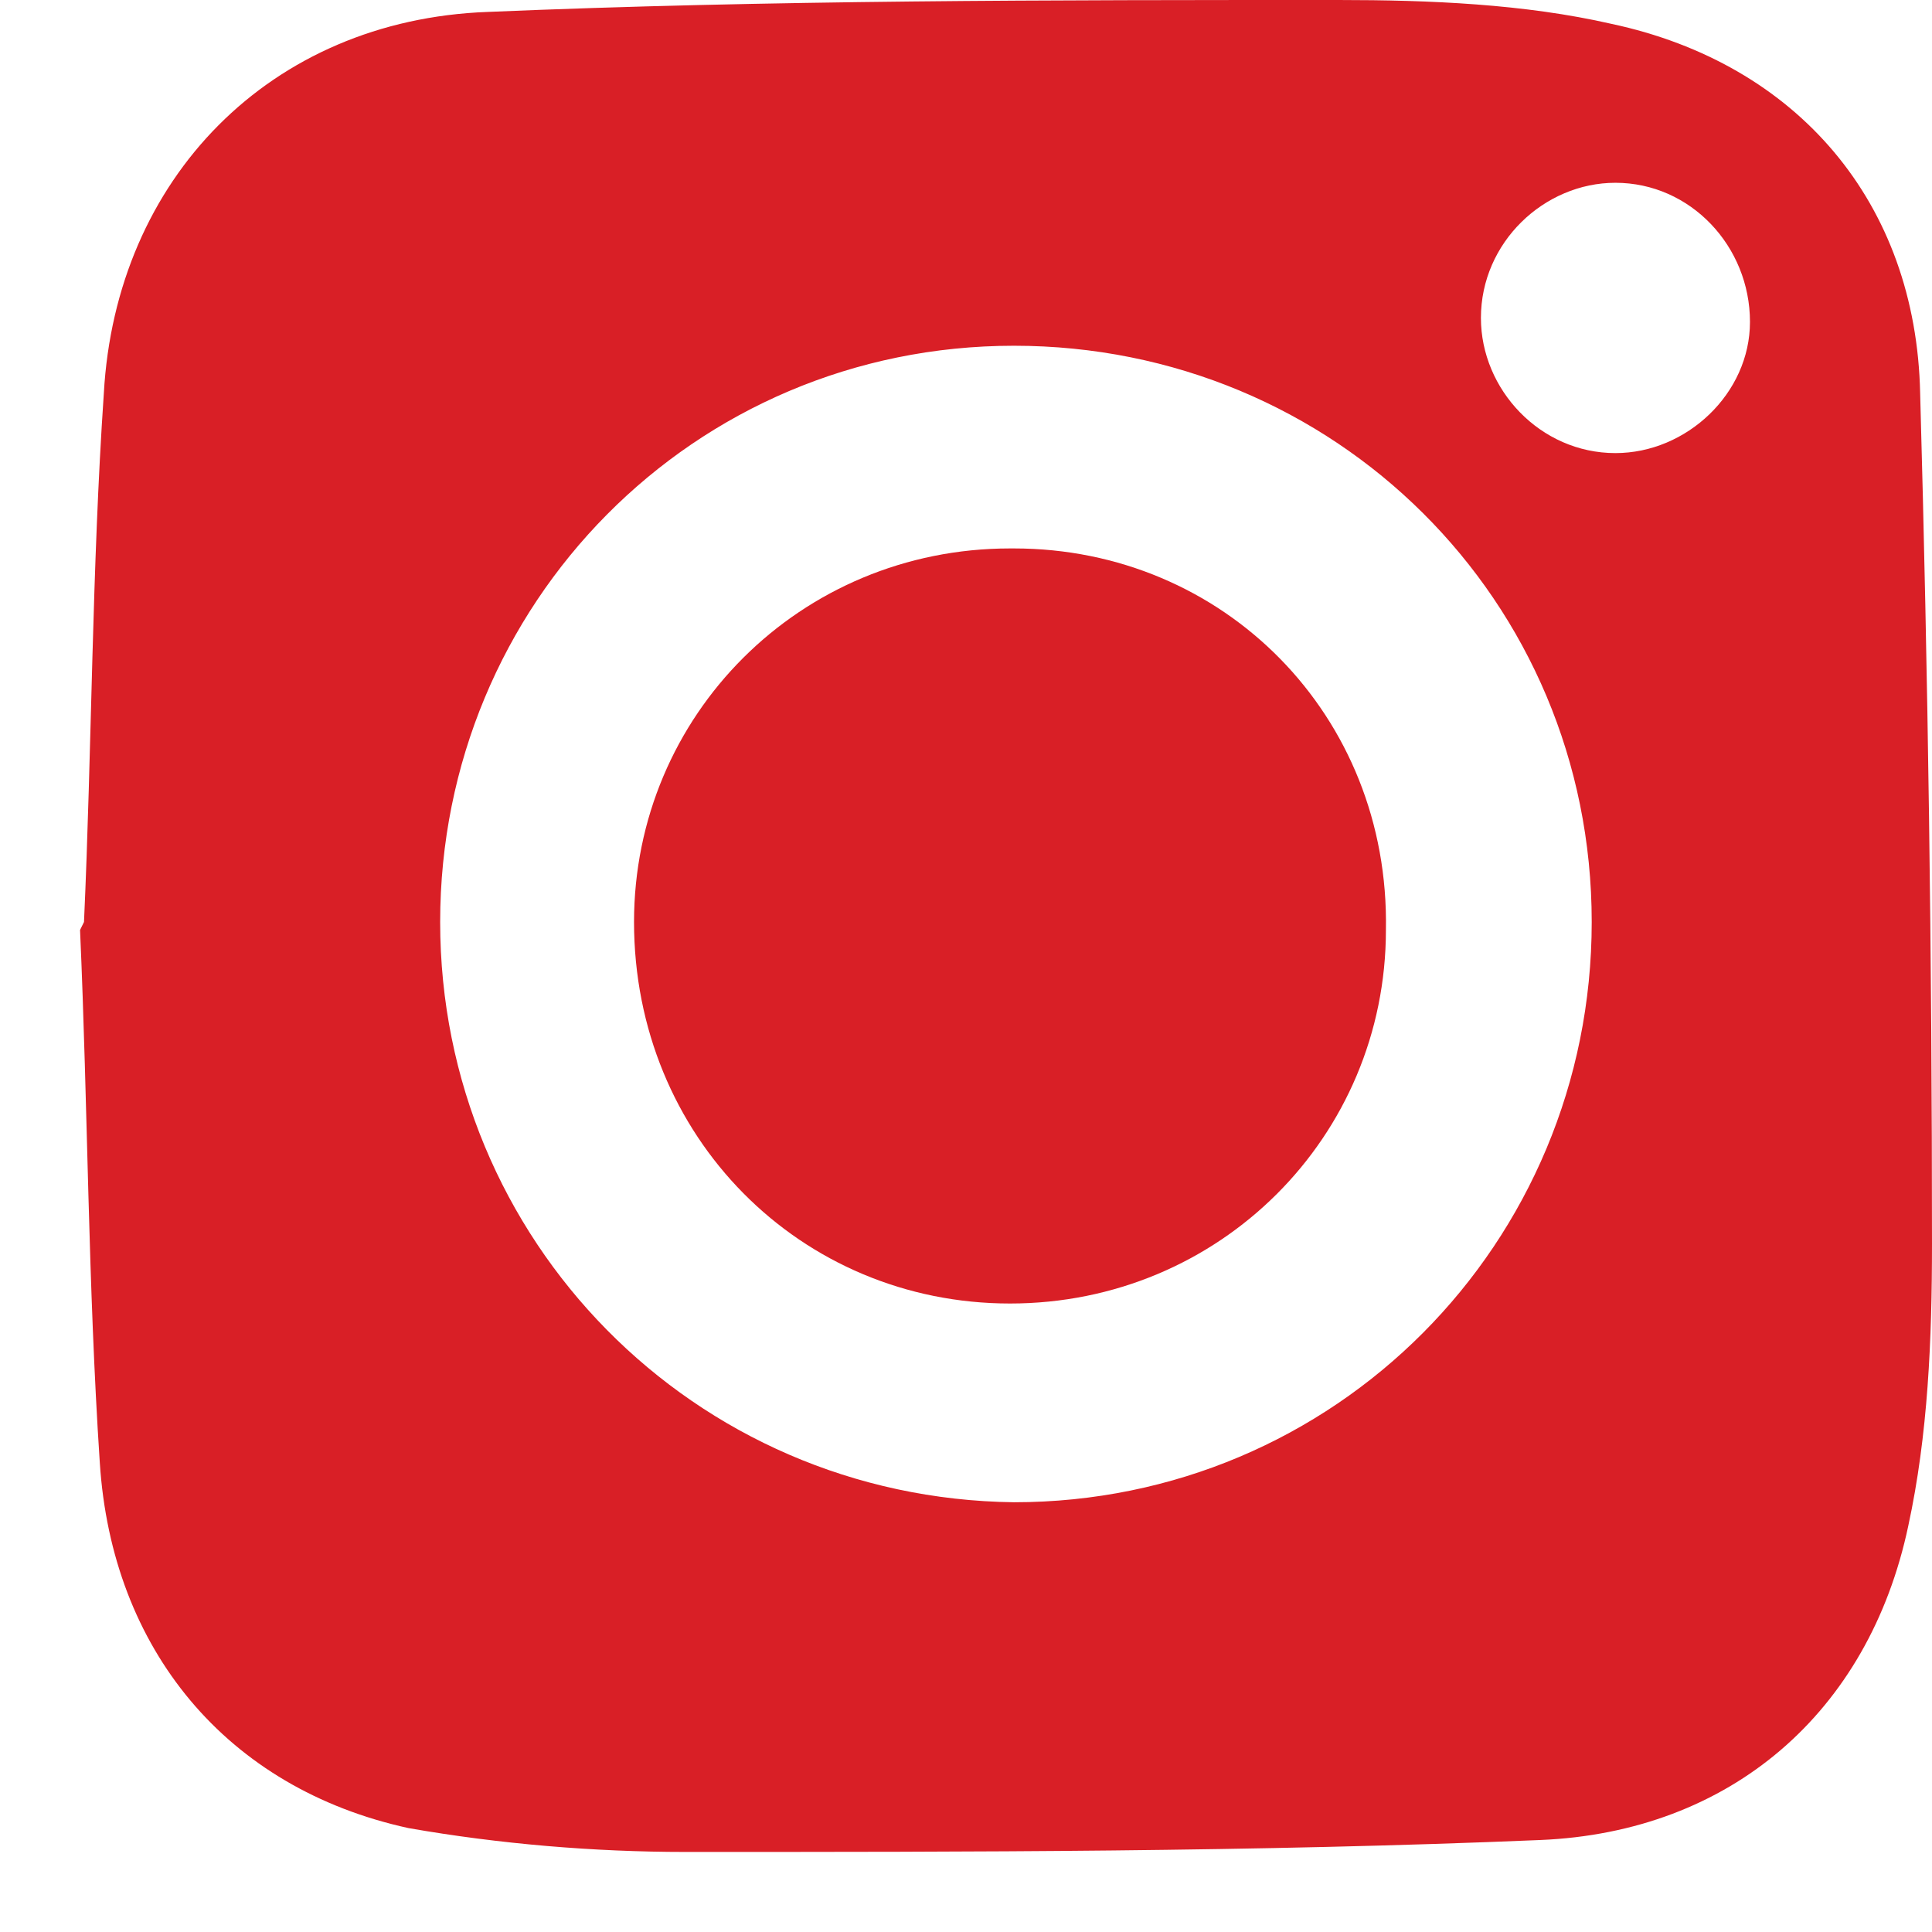 <svg width="23" height="23" viewBox="0 0 23 23" fill="none" xmlns="http://www.w3.org/2000/svg">
<path d="M1 10.976C1.094 8.895 1.094 6.766 1.236 4.684C1.377 2.129 3.214 0.237 5.805 0.142C9.15 0 12.542 0 15.934 0C17.017 0 18.148 0.047 19.184 0.284C21.398 0.757 22.812 2.413 22.859 4.684C22.953 8.043 23 11.402 23 14.809C23 15.944 22.953 17.08 22.717 18.168C22.246 20.391 20.597 21.811 18.336 21.905C14.944 22.047 11.553 22.047 8.161 22.047C7.077 22.047 5.946 21.953 4.863 21.763C2.696 21.29 1.33 19.634 1.188 17.411C1.047 15.282 1.047 13.2 0.953 11.071M12.071 4.116C8.255 4.116 5.24 7.191 5.24 10.976C5.24 14.761 8.255 17.837 12.071 17.884C15.886 17.884 18.949 14.809 18.949 10.976C18.949 7.144 15.886 4.116 12.071 4.116ZM19.231 5.394C20.079 5.394 20.833 4.684 20.833 3.832C20.833 2.933 20.126 2.176 19.231 2.176C18.383 2.176 17.63 2.886 17.63 3.785C17.63 4.637 18.336 5.394 19.231 5.394Z" fill="#D91F26"/>
<path d="M12.071 6.529C14.568 6.529 16.546 8.516 16.499 11.071C16.499 13.531 14.52 15.518 12.024 15.518C9.527 15.518 7.548 13.531 7.548 10.976C7.548 8.516 9.527 6.529 12.024 6.529" fill="#D91F26"/>
</svg>
